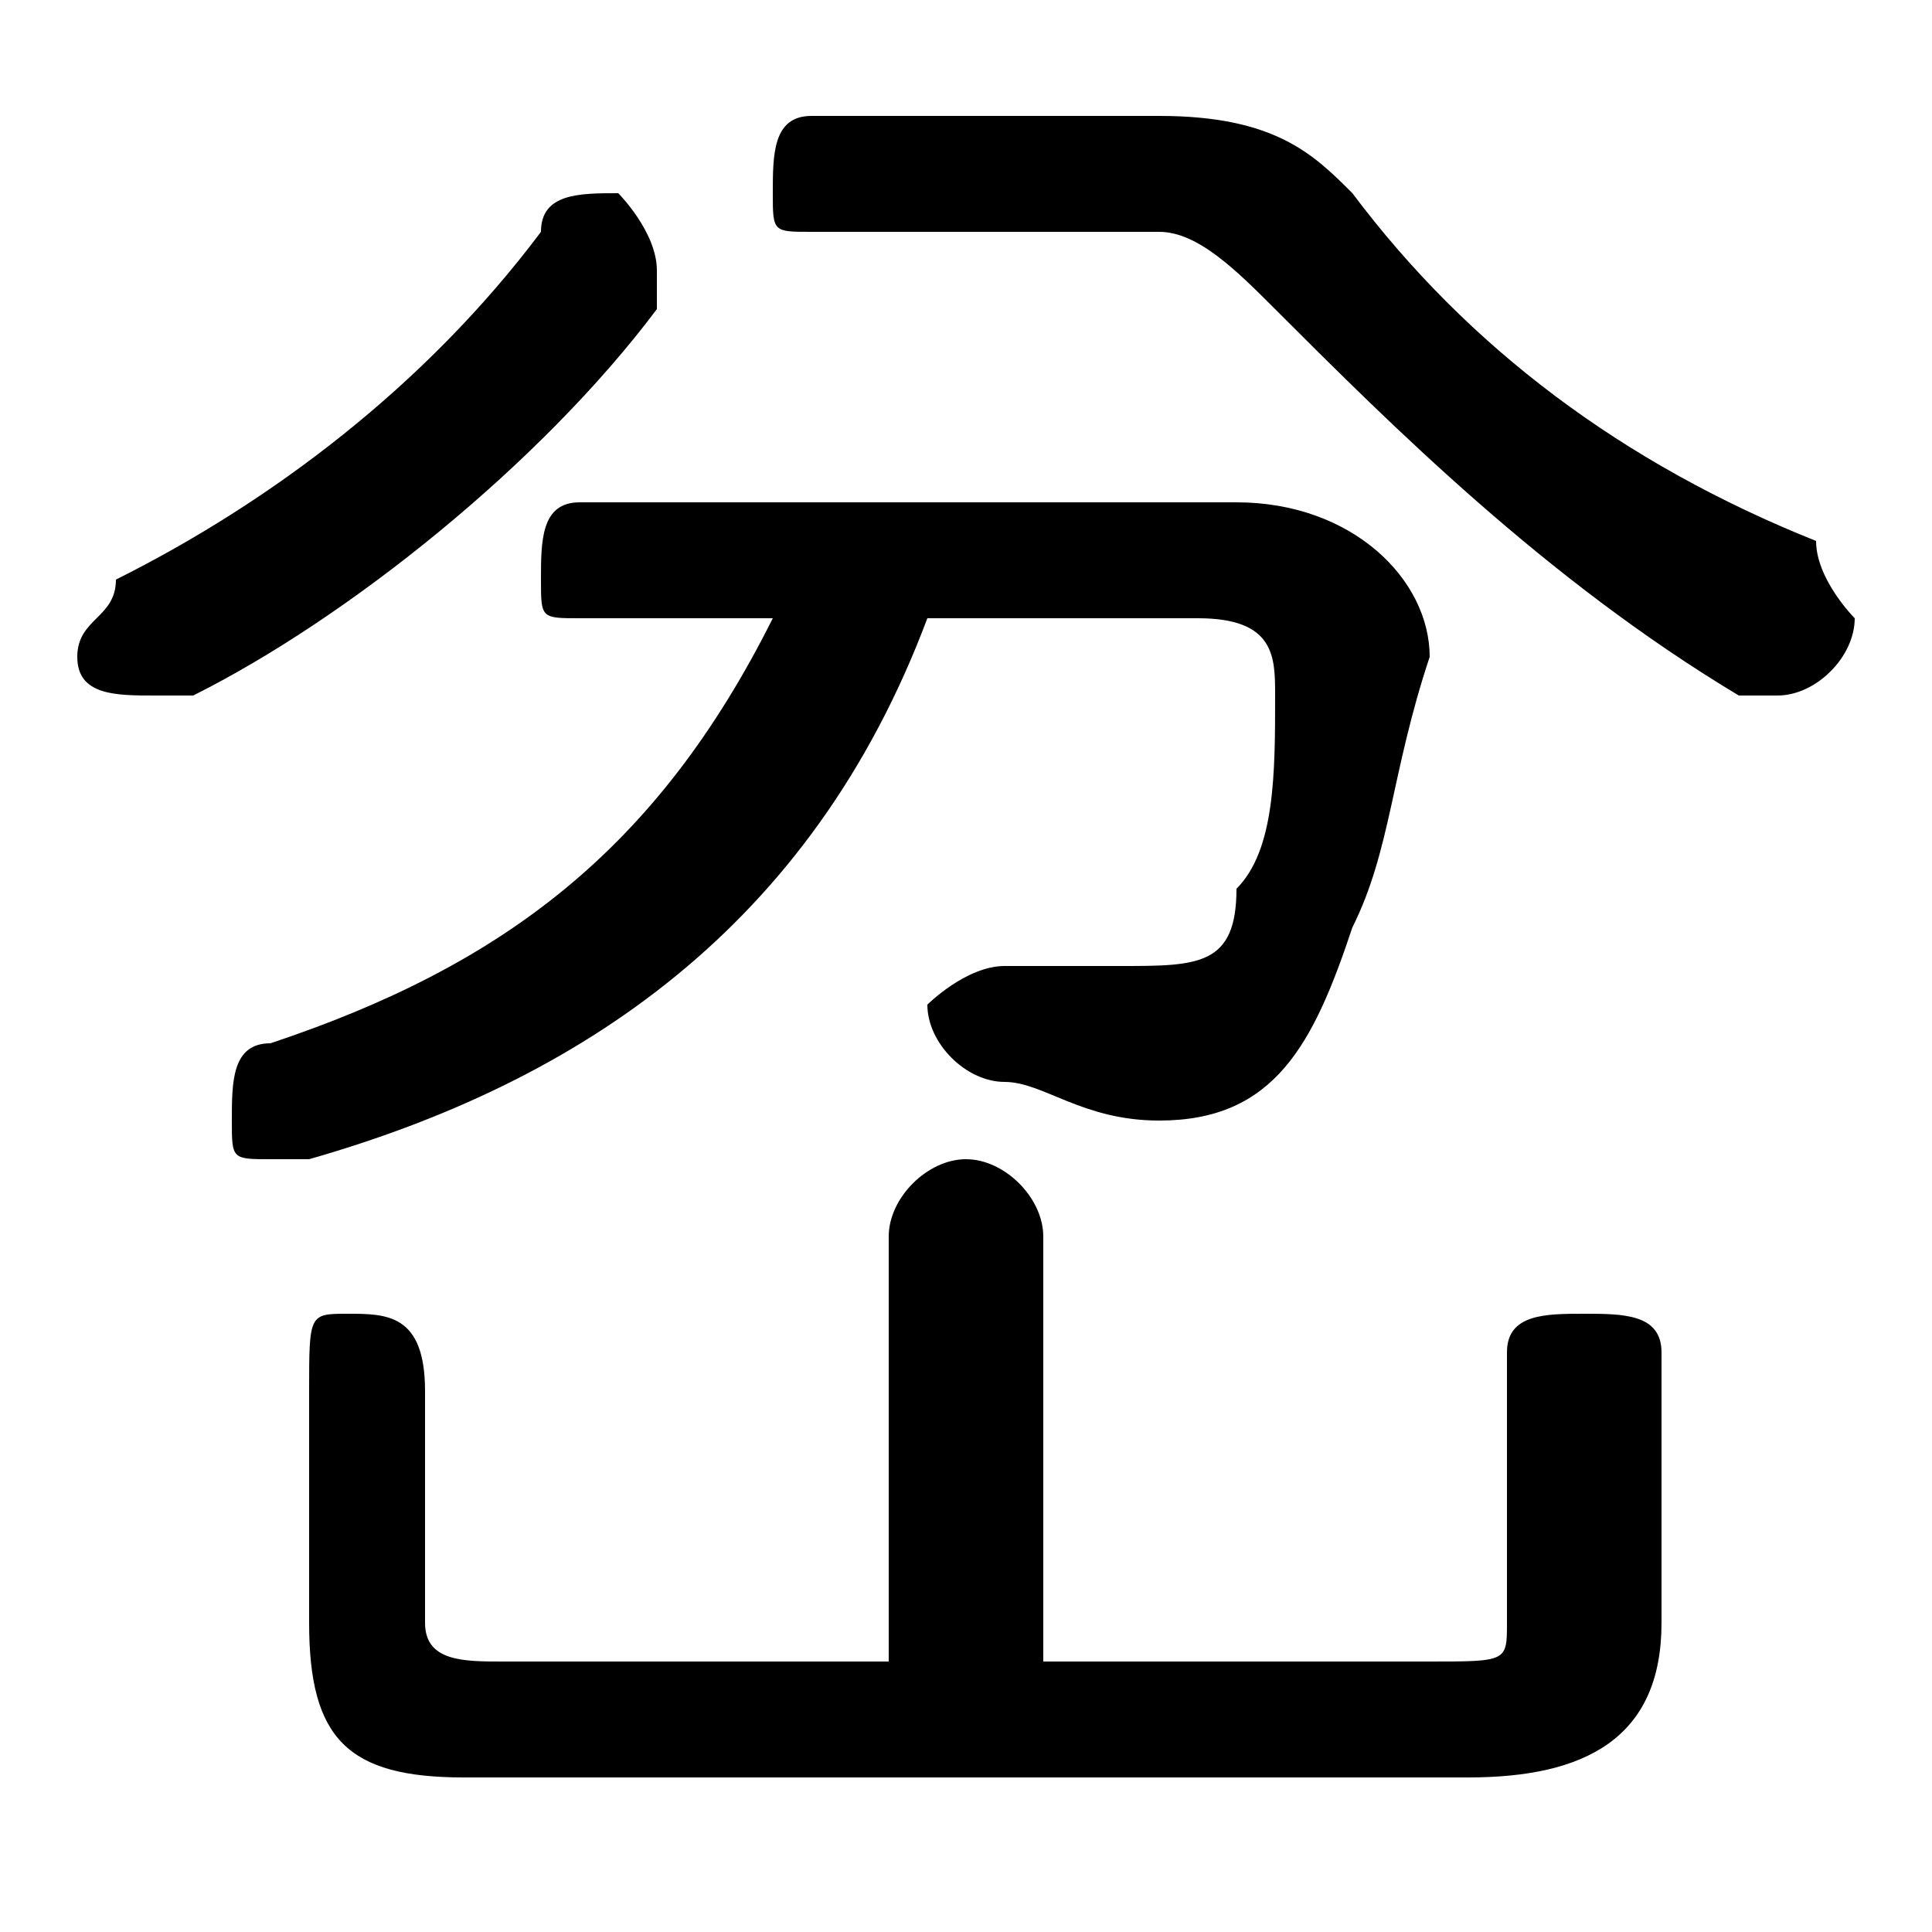 <svg xmlns="http://www.w3.org/2000/svg" viewBox="0 -44.0 50.0 50.0">
    <rect x="0" y="-44.0" width="50.0" height="50.0" fill="#808080" stroke="none"/>
    <g transform="scale(1, -1)">
        <!-- ボディの枠 -->
        <rect x="0" y="-6.0" width="50.0" height="50.0"
            stroke="white" fill="white"/>
        <!-- グリフ座標系の原点 -->
        <circle cx="0" cy="0" r="5" fill="white"/>
        <!-- グリフのアウトライン -->
        <g style="fill:black;stroke:#000000;stroke-width:0;stroke-linecap:round;stroke-linejoin:round;">
        <path d="M 20.0 28.0 C 17.0 22.0 13.0 19.0 7.0 17.0 C 6.0 17.0 6.0 16.0 6.0 15.0 C 6.0 14.0 6.0 14.0 7.0 14.0 C 8.0 14.0 8.0 14.0 8.0 14.0 C 15.0 16.0 21.0 20.0 24.0 28.0 L 31.0 28.0 C 33.0 28.0 33.0 27.0 33.0 26.0 C 33.0 24.0 33.0 22.0 32.0 21.0 C 32.0 19.0 31.0 19.0 29.0 19.0 C 28.0 19.0 27.0 19.0 26.0 19.0 C 25.0 19.0 24.0 18.0 24.0 18.0 C 24.0 17.0 25.0 16.0 26.0 16.0 C 27.0 16.0 28.0 15.0 30.0 15.0 C 33.0 15.0 34.0 17.0 35.0 20.0 C 36.0 22.0 36.0 24.0 37.0 27.0 C 37.0 29.0 35.0 31.0 32.0 31.0 L 15.0 31.0 C 14.0 31.0 14.0 30.0 14.0 29.0 C 14.0 28.0 14.0 28.0 15.0 28.0 Z M 27.0 1.0 L 27.0 12.0 C 27.0 13.0 26.0 14.0 25.0 14.0 C 24.0 14.0 23.0 13.0 23.0 12.0 L 23.0 1.0 L 13.0 1.0 C 12.0 1.0 11.0 1.0 11.0 2.0 L 11.0 8.0 C 11.0 10.0 10.0 10.0 9.0 10.0 C 8.0 10.0 8.0 10.0 8.0 8.0 L 8.0 2.0 C 8.0 -1.0 9.0 -2.0 12.0 -2.0 L 38.0 -2.0 C 41.0 -2.0 43.0 -1.0 43.0 2.0 L 43.0 9.0 C 43.0 10.0 42.0 10.0 41.0 10.0 C 40.0 10.0 39.0 10.0 39.0 9.0 L 39.0 2.0 C 39.0 1.0 39.0 1.0 37.0 1.0 Z M 21.0 41.0 C 20.0 41.0 20.0 40.0 20.0 39.0 C 20.0 38.0 20.0 38.0 21.0 38.0 L 30.0 38.0 C 31.0 38.0 32.0 37.0 33.0 36.0 C 36.0 33.0 40.0 29.0 45.0 26.0 C 45.0 26.0 46.0 26.0 46.0 26.0 C 47.0 26.0 48.0 27.0 48.0 28.0 C 48.0 28.0 47.0 29.0 47.0 30.0 C 42.0 32.0 38.0 35.0 35.0 39.0 C 34.0 40.0 33.0 41.0 30.0 41.0 Z M 14.0 38.0 C 11.0 34.0 7.0 31.0 3.0 29.0 C 3.0 28.0 2.0 28.0 2.0 27.0 C 2.0 26.0 3.0 26.0 4.0 26.0 C 4.0 26.0 5.0 26.0 5.0 26.0 C 9.0 28.0 14.0 32.0 17.0 36.0 C 17.0 37.0 17.0 37.0 17.0 37.0 C 17.0 38.0 16.0 39.0 16.0 39.0 C 15.0 39.0 14.0 39.0 14.0 38.0 Z"/>
    </g>
    </g>
</svg>
